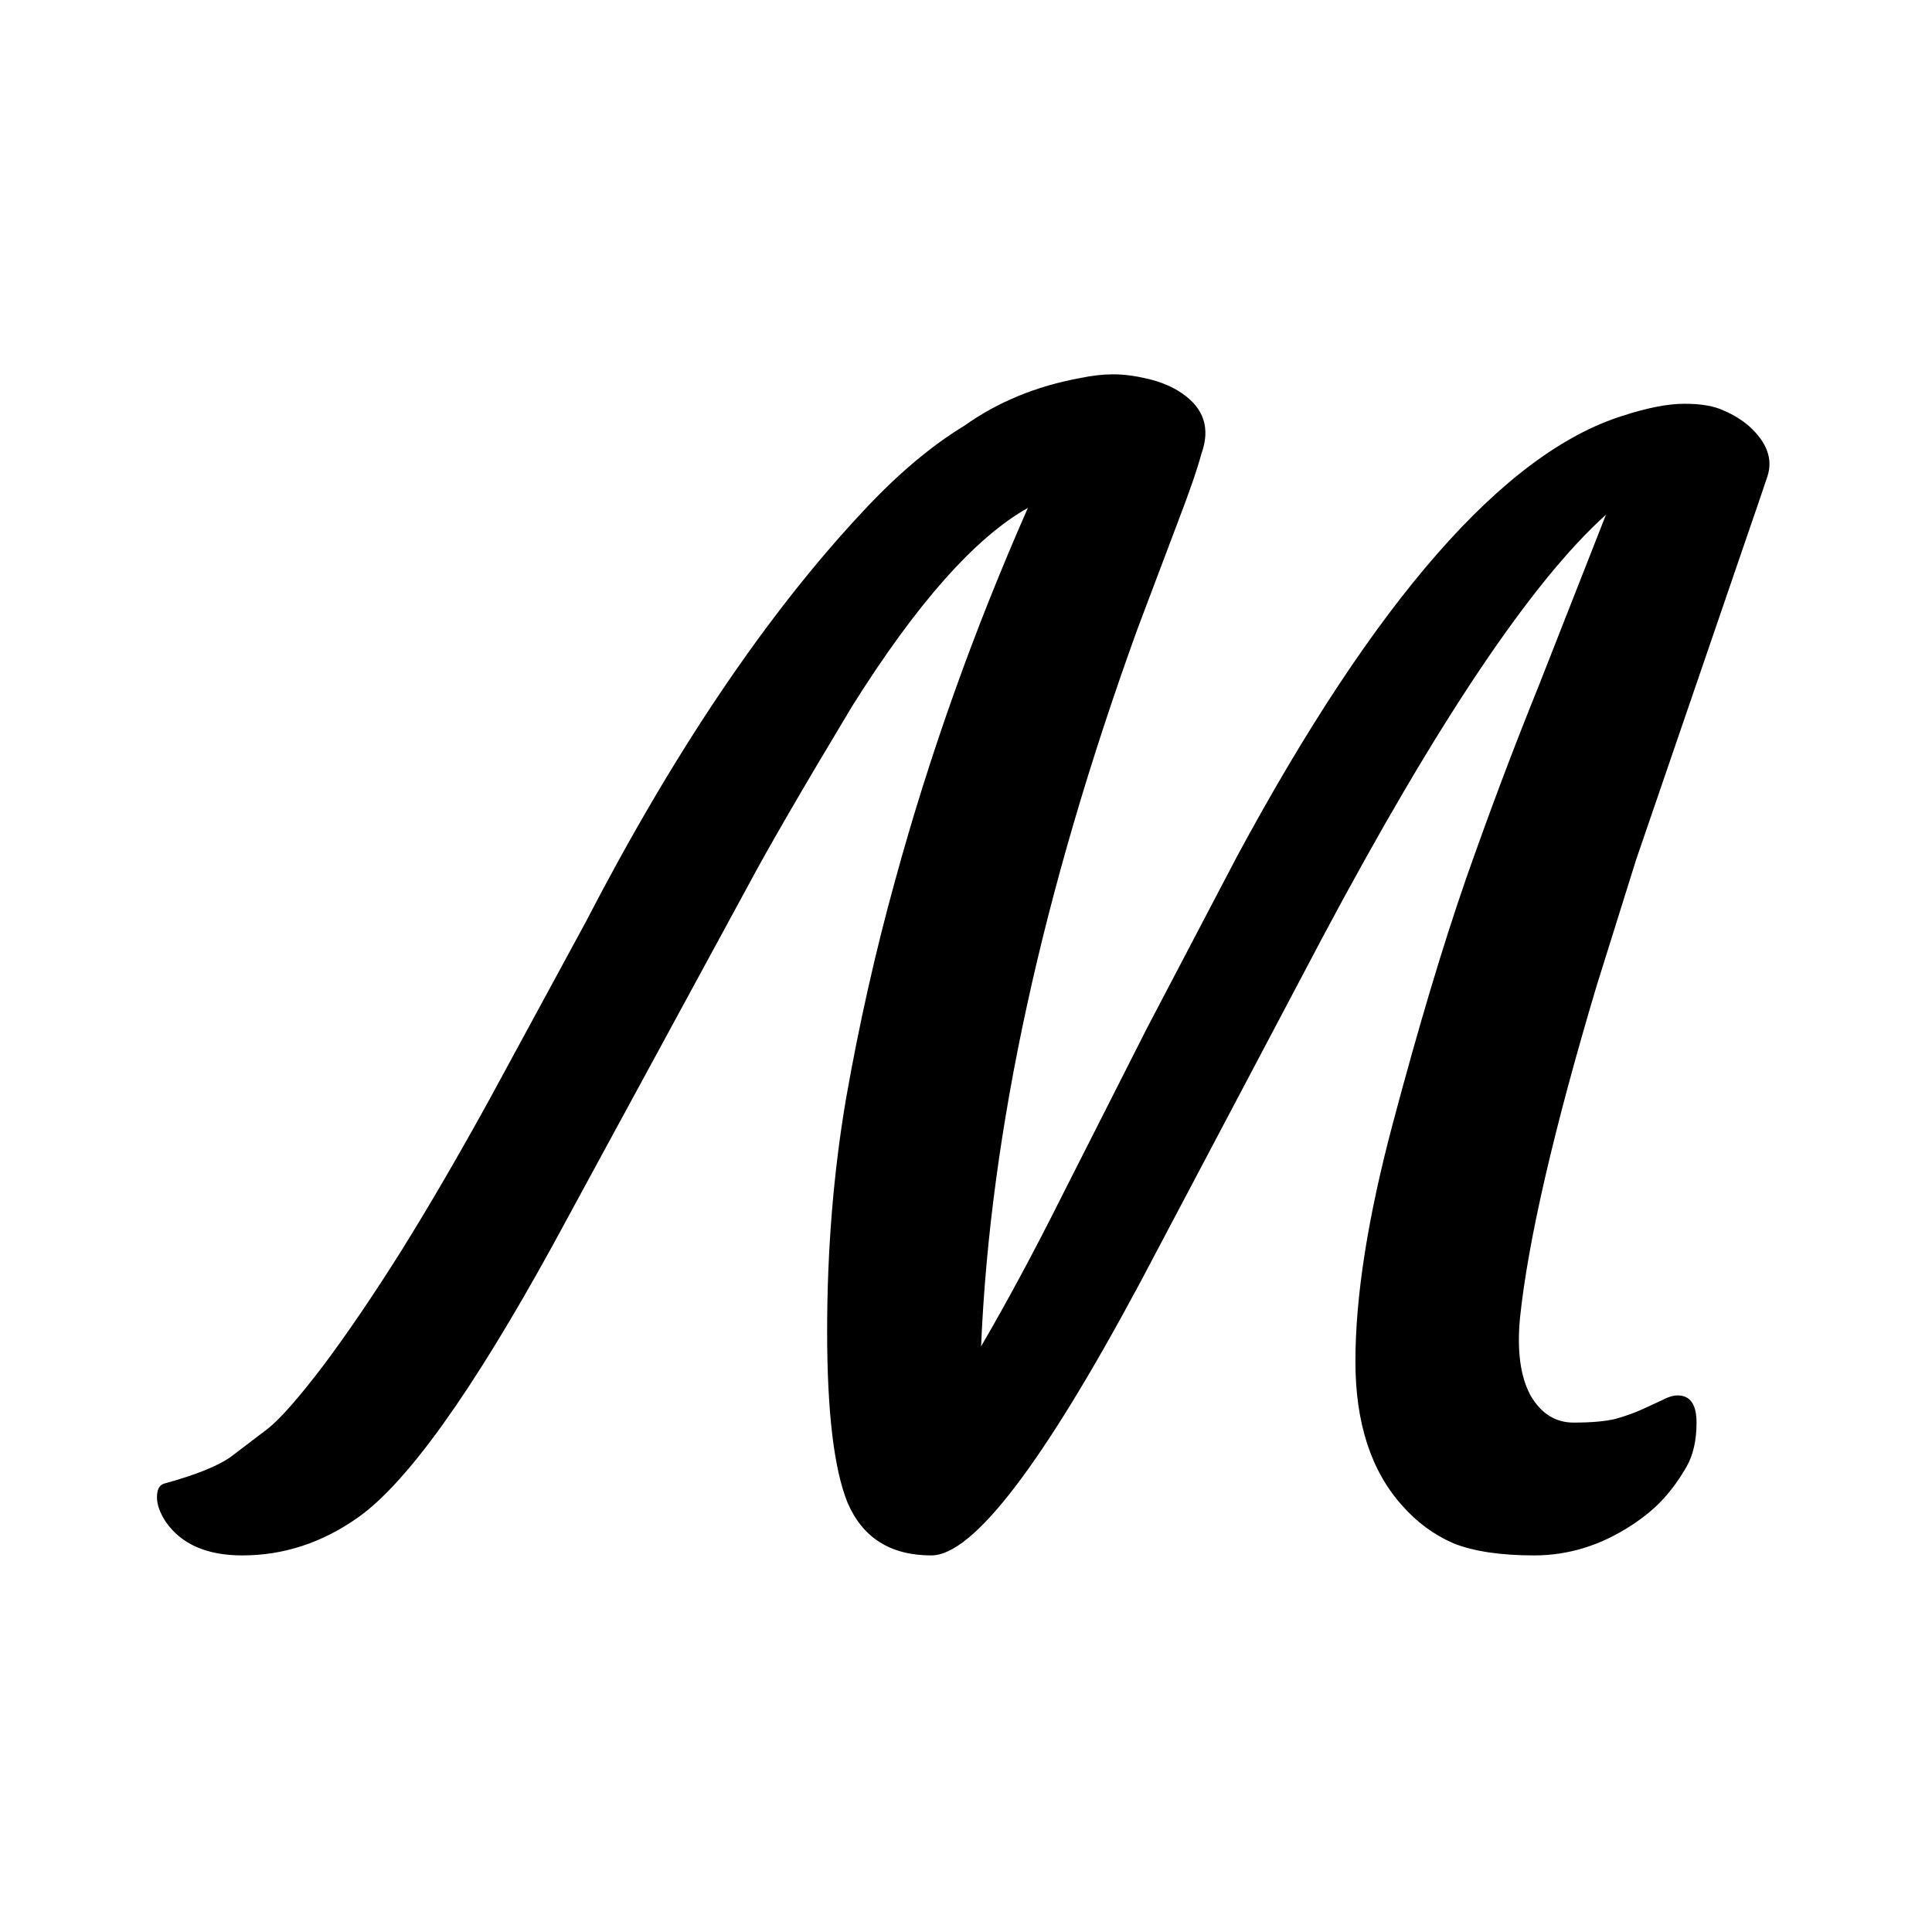 <svg fill="none" height="320" viewBox="0 0 320 320" width="320" xmlns="http://www.w3.org/2000/svg"><path d="m277.875 231.125c2.083 0 3.125 1.5 3.125 4.5 0 2.917-.542 5.333-1.625 7.25s-2.333 3.667-3.75 5.25-3.208 3.083-5.375 4.5c-5.083 3.333-10.458 5-16.125 5-5.583 0-10.042-.667-13.375-2-3.25-1.417-6.083-3.5-8.5-6.25-5.167-5.75-7.75-13.708-7.75-23.875 0-10.833 2.083-24.042 6.25-39.625 4.167-15.667 8.167-29.042 12-40.125 3.917-11.167 7.917-21.792 12-31.875l11.25-28.625c-12.333 11.083-27.958 34.375-46.875 69.875l-30.25 57.25c-16.167 30.167-27.708 45.25-34.625 45.25-6.75 0-11.375-2.917-13.875-8.75-2.25-5.583-3.375-15.042-3.375-28.375 0-13.417 1.042-26.25 3.125-38.5 2.167-12.333 4.875-24.375 8.125-36.125 5.667-20.75 13-41.333 22-61.75-8.75 4.917-18.458 15.875-29.125 32.875-8.167 13.583-13.917 23.5-17.25 29.75l-32.25 59.375c-13.417 24.417-24.208 39.5-32.375 45.25-5.917 4.167-12.292 6.25-19.125 6.25-5.833 0-10.042-1.833-12.625-5.5-1-1.5-1.5-2.875-1.5-4.125s.375-2 1.125-2.25c5.167-1.417 8.833-2.875 11-4.375 2.083-1.583 4.167-3.167 6.25-4.75 2.083-1.667 5.125-5.125 9.125-10.375 4-5.333 8.333-11.708 13-19.125 4.667-7.5 9.542-15.875 14.625-25.125l15.875-29.25c14.667-28.333 30-51.042 46-68.125 5.667-6.083 11.25-10.792 16.75-14.125 5.5-3.917 11.875-6.542 19.125-7.875 2-.417 3.833-.625 5.5-.625 1.75 0 3.667.25 5.75.75 2.167.5 4.042 1.292 5.625 2.375 3.667 2.5 4.75 5.833 3.25 10-.667 2.5-1.958 6.25-3.875 11.25l-6.75 17.875c-15.75 43.5-24.375 83.083-25.875 118.75 4.417-7.583 8.875-15.875 13.375-24.875l14.125-27.875 14.875-28.375c22.917-42.5 44.208-66.833 63.875-73 4.083-1.333 7.5-2 10.25-2s4.917.375 6.5 1.125c1.583.667 3 1.542 4.25 2.625 2.917 2.667 3.917 5.417 3 8.25-.917 2.75-2.125 6.292-3.625 10.625l-18.125 52.875-6.5 20.75c-7.167 24-11.417 42.417-12.75 55.25-.5 5.417.083 9.667 1.75 12.75 1.75 3 4.125 4.5 7.125 4.5s5.333-.208 7-.625c1.75-.5 3.25-1.042 4.5-1.625l3.25-1.5c.917-.5 1.75-.75 2.5-.75z" fill="rgb(0,0,0)"/></svg>